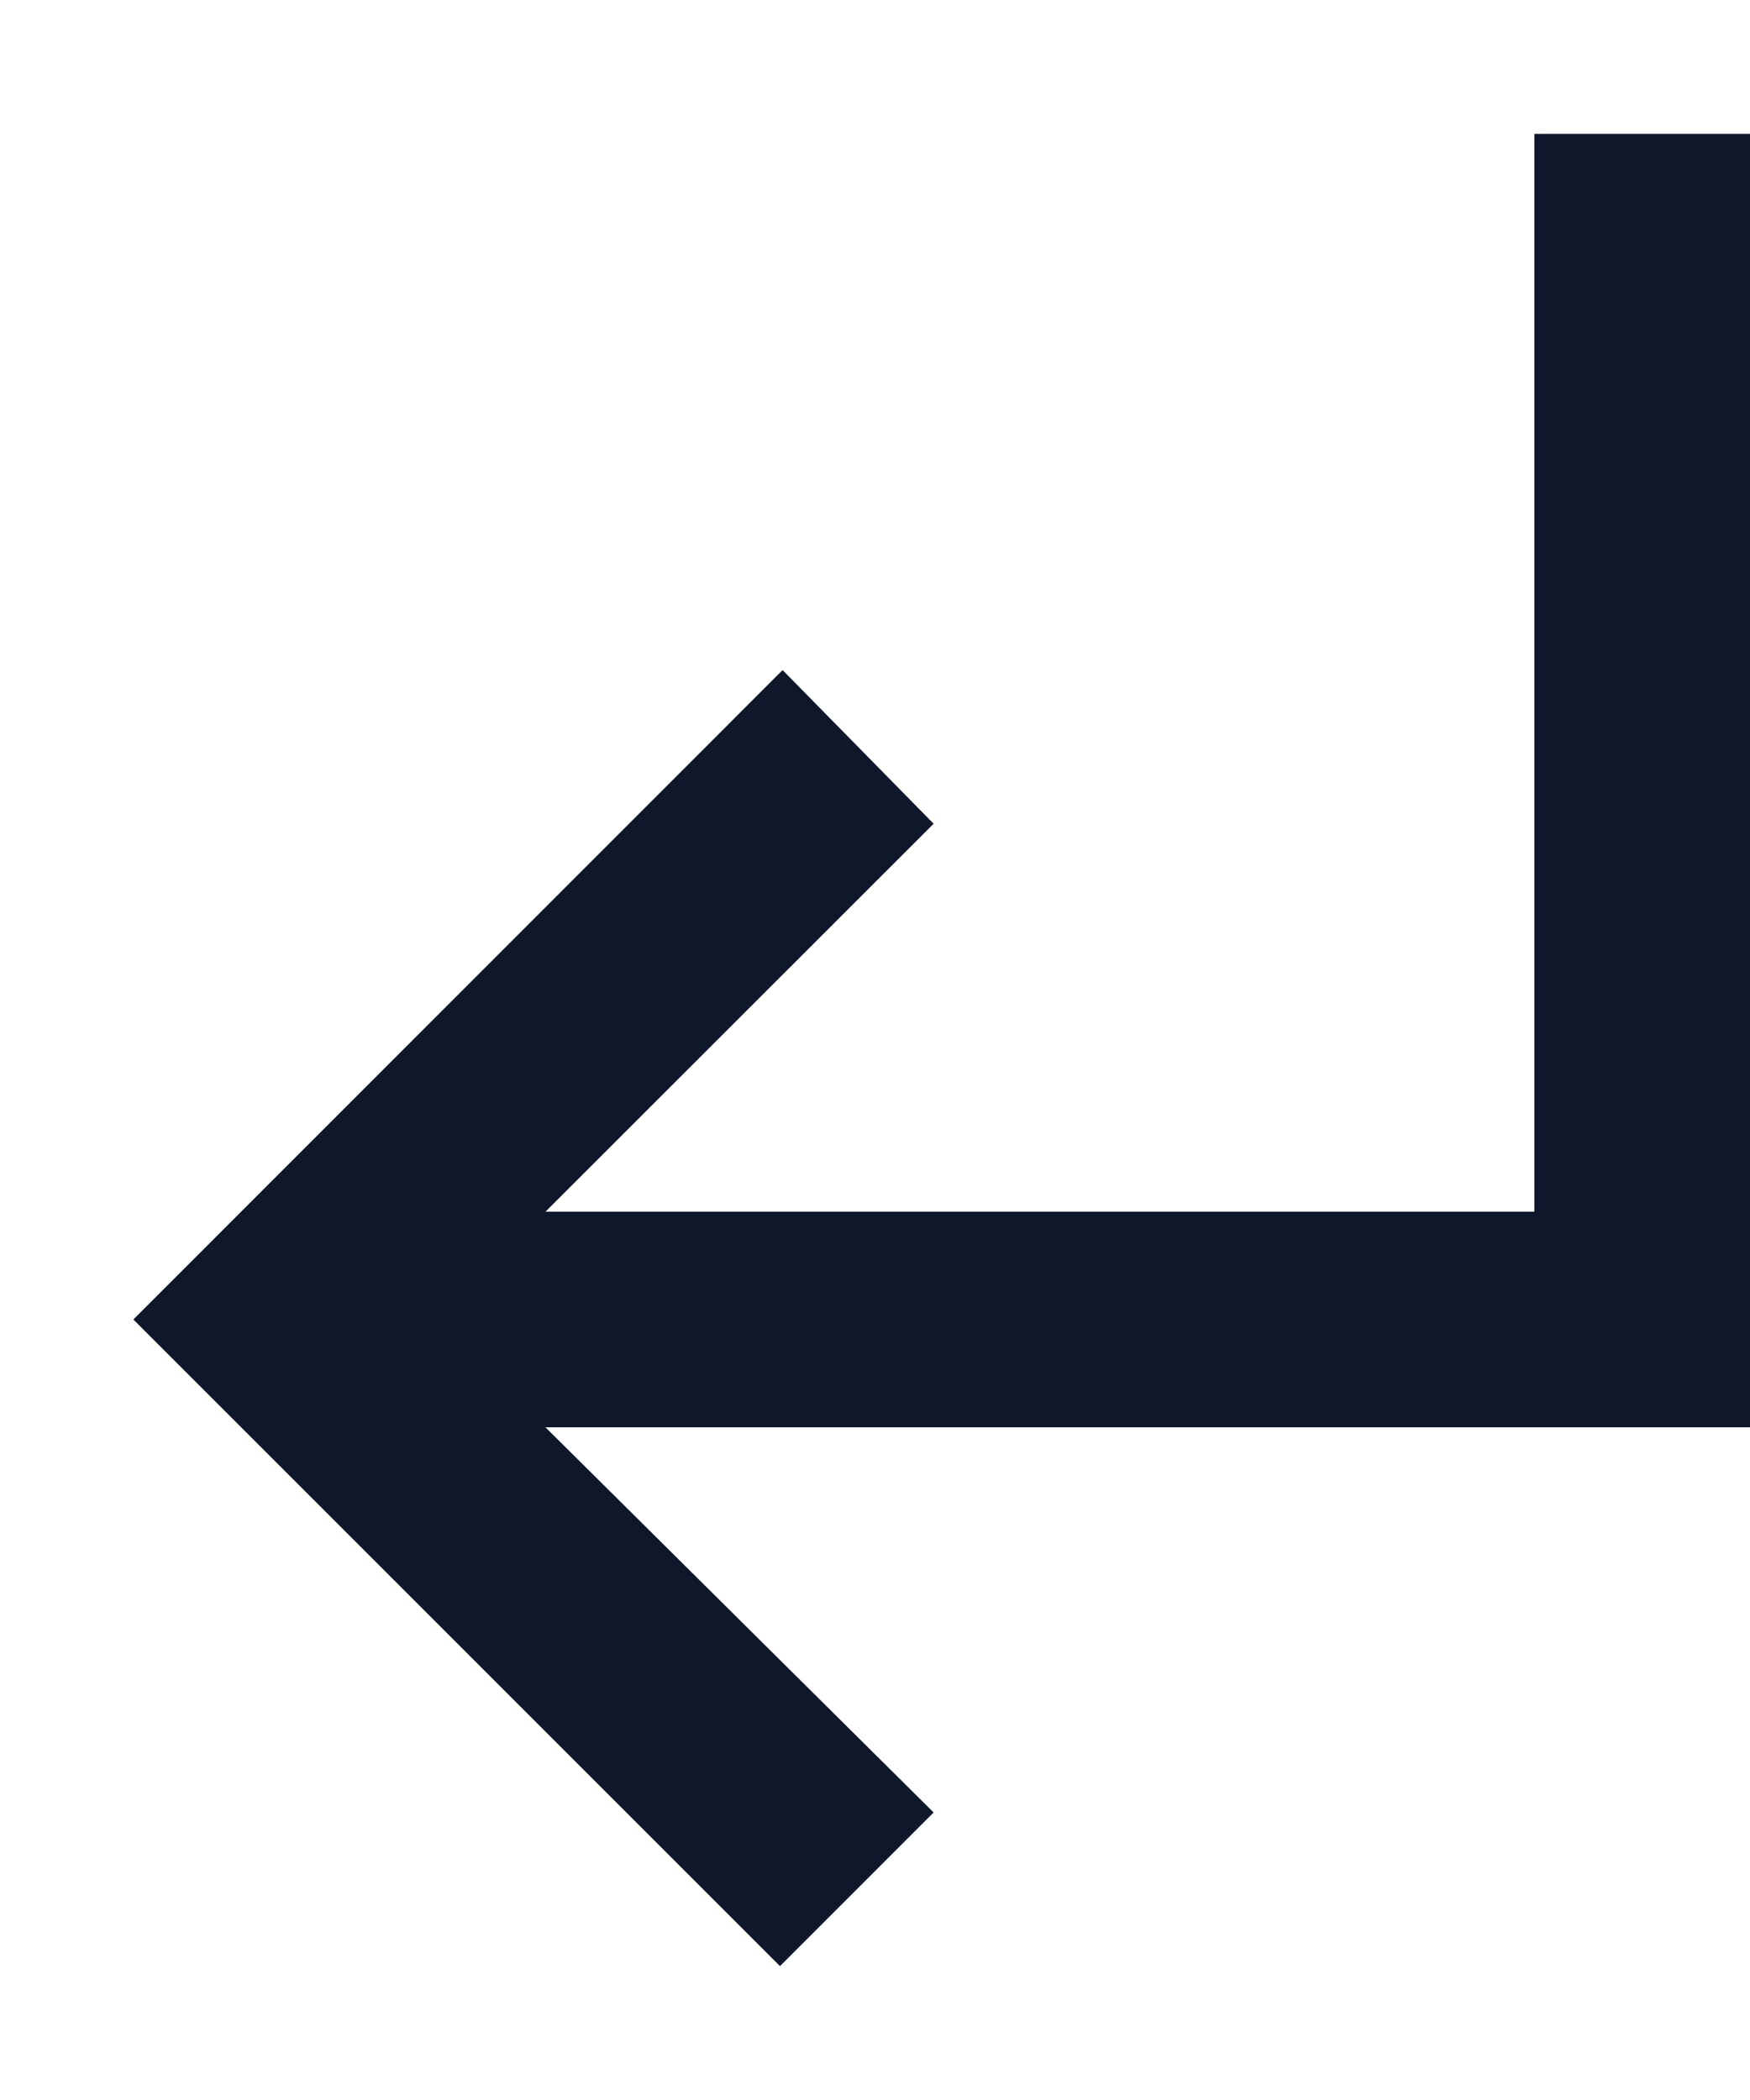 <svg width="10" height="12" viewBox="0 0 10 12" fill="none" xmlns="http://www.w3.org/2000/svg">
<path d="M4.457 11.235L0.762 7.54L4.472 3.829L5.335 4.707L3.117 6.924H8.768V0.765H10V8.156H3.117L5.335 10.357L4.457 11.235Z" fill="#0F172A"/>
</svg>
